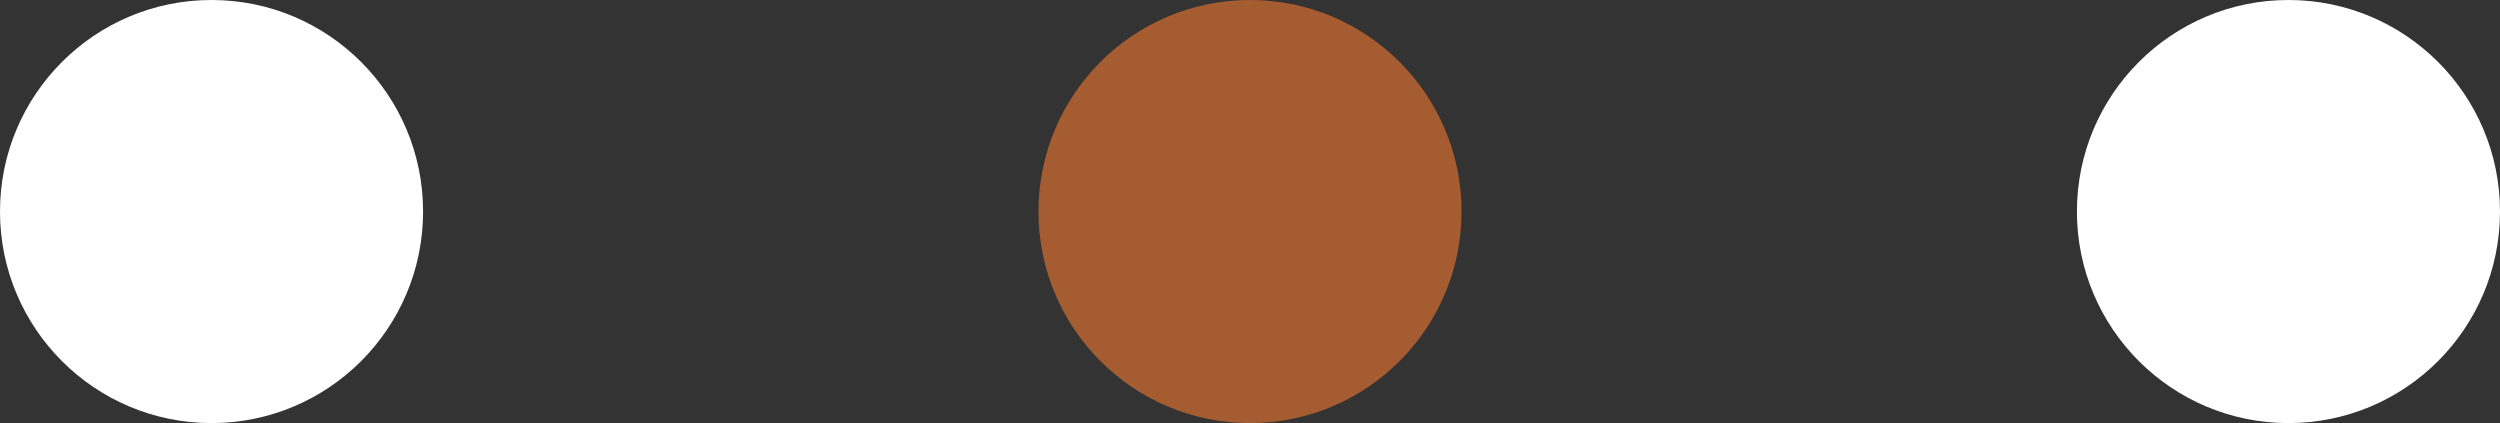 <svg width="65" height="11" viewBox="0 0 65 11" fill="none" xmlns="http://www.w3.org/2000/svg">
<rect x="0" y="0" width="65" height="11" fill="#333333" stroke="none"/>
<g clip-path="url(#clip0_342_267)">
<circle cx="5.5" cy="5.5" r="5.5" fill="white"/>
<circle cx="32.5" cy="5.5" r="5.5" fill="#A55C30"/>
<circle cx="59.5" cy="5.5" r="5.5" fill="white"/>
</g>
<defs>
<clipPath id="clip0_342_267">
<rect width="65" height="11" fill="white"/>
</clipPath>
</defs>
</svg>
